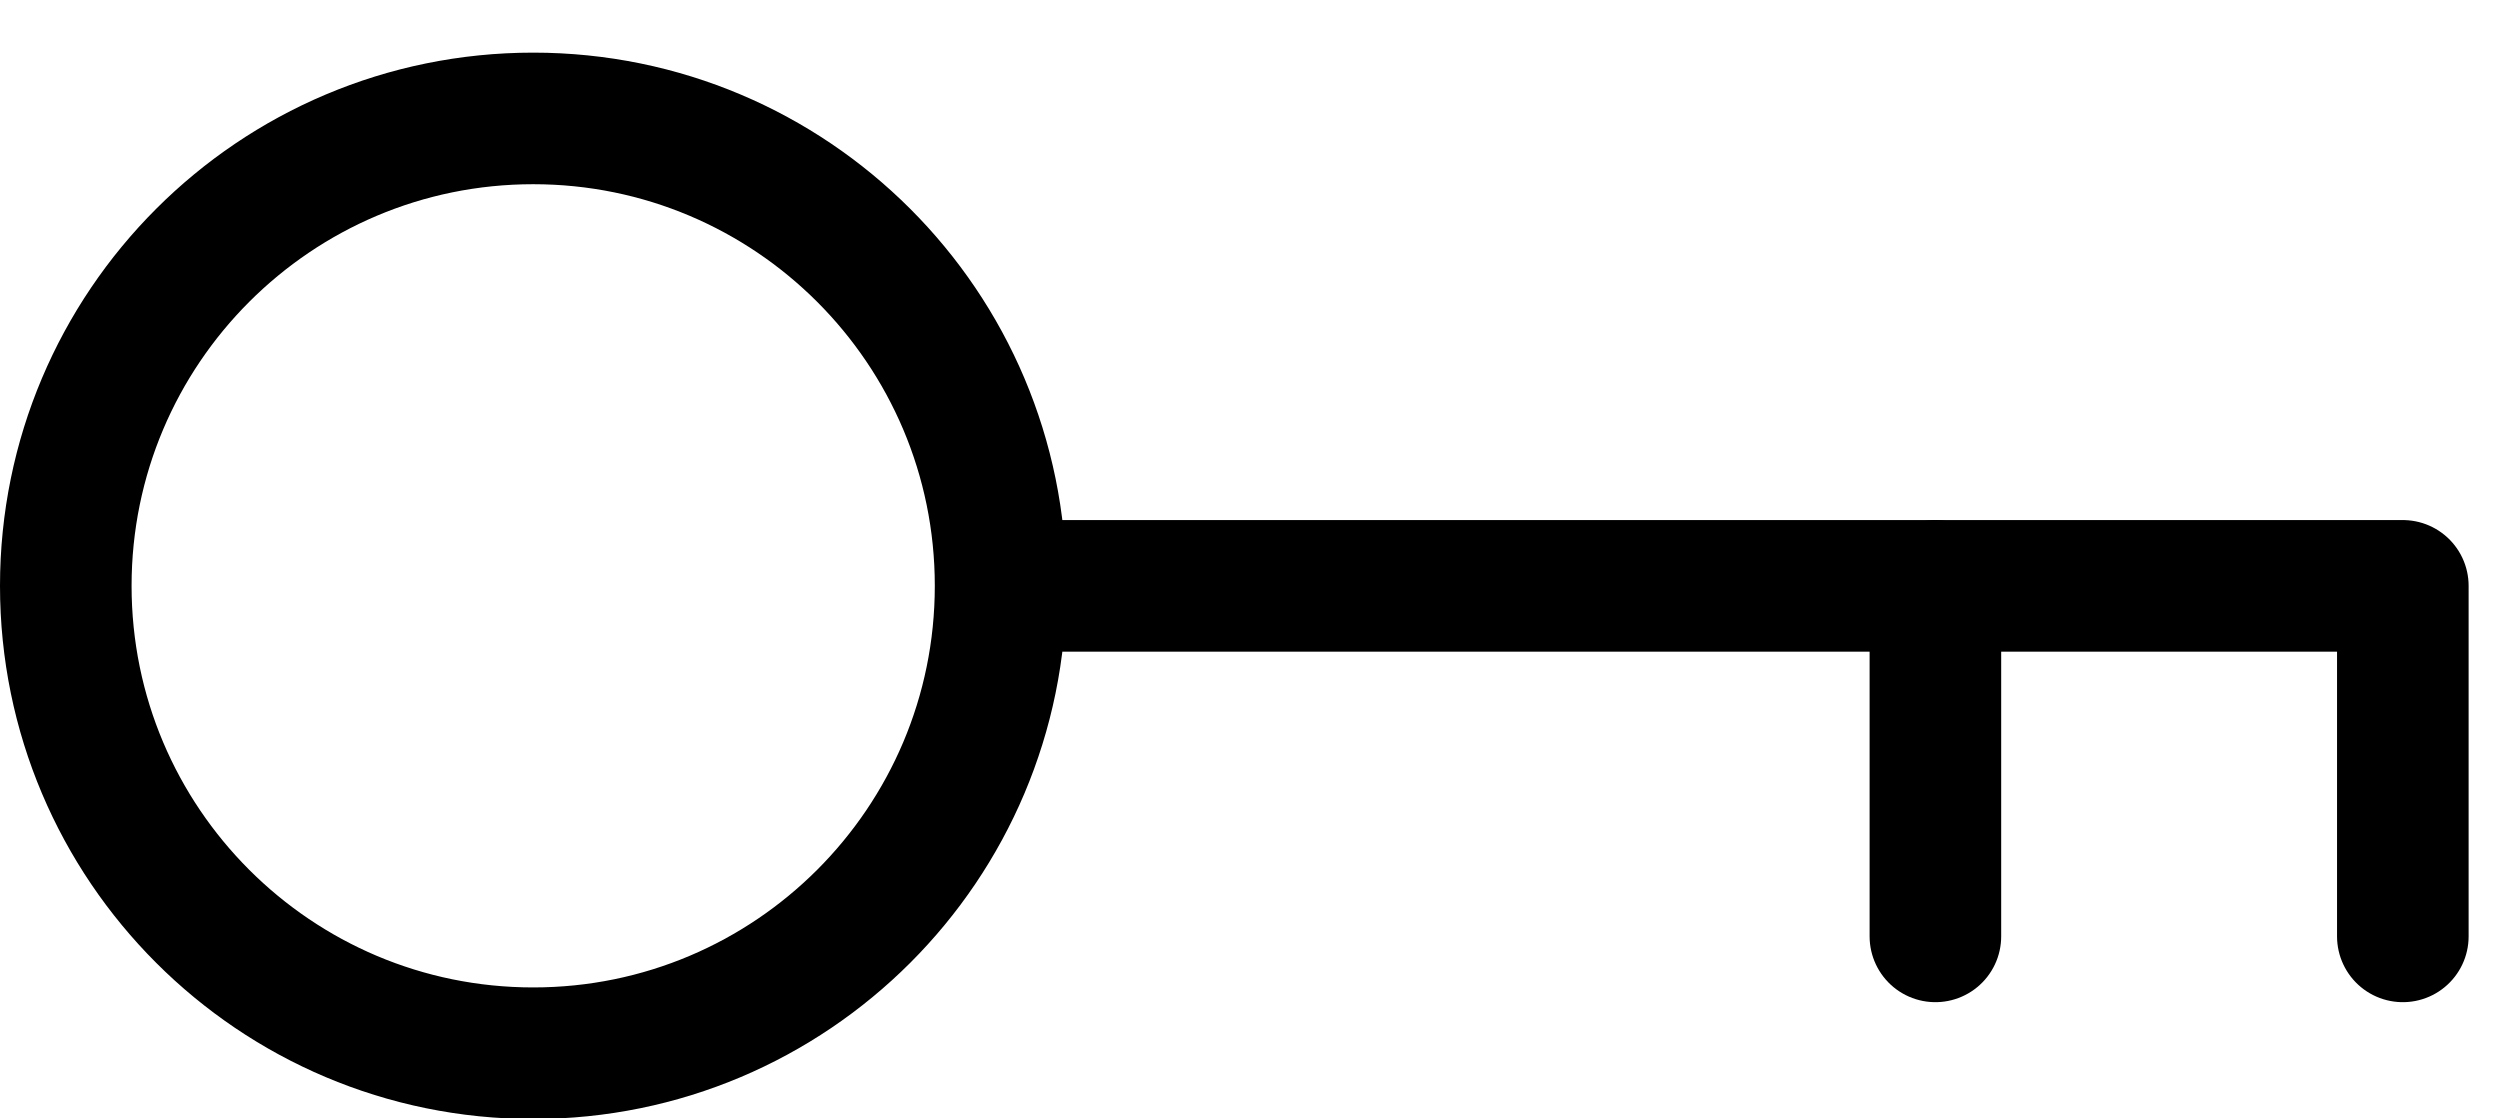 <svg width="38" height="17" viewBox="0 0 38 17" fill="none" xmlns="http://www.w3.org/2000/svg">
<path d="M15.209 8.905C15.209 12.828 12.028 16.009 8.105 16.009C4.181 16.009 1 12.828 1 8.905C1 4.981 4.181 1.8 8.105 1.8C12.028 1.8 15.209 4.981 15.209 8.905ZM15.209 8.905H36.523V14.233" stroke="black" stroke-width="2" stroke-linecap="round" stroke-linejoin="round"/>
<path d="M29.418 8.905V14.233" stroke="black" stroke-width="2" stroke-linecap="round" stroke-linejoin="round"/>
</svg>
